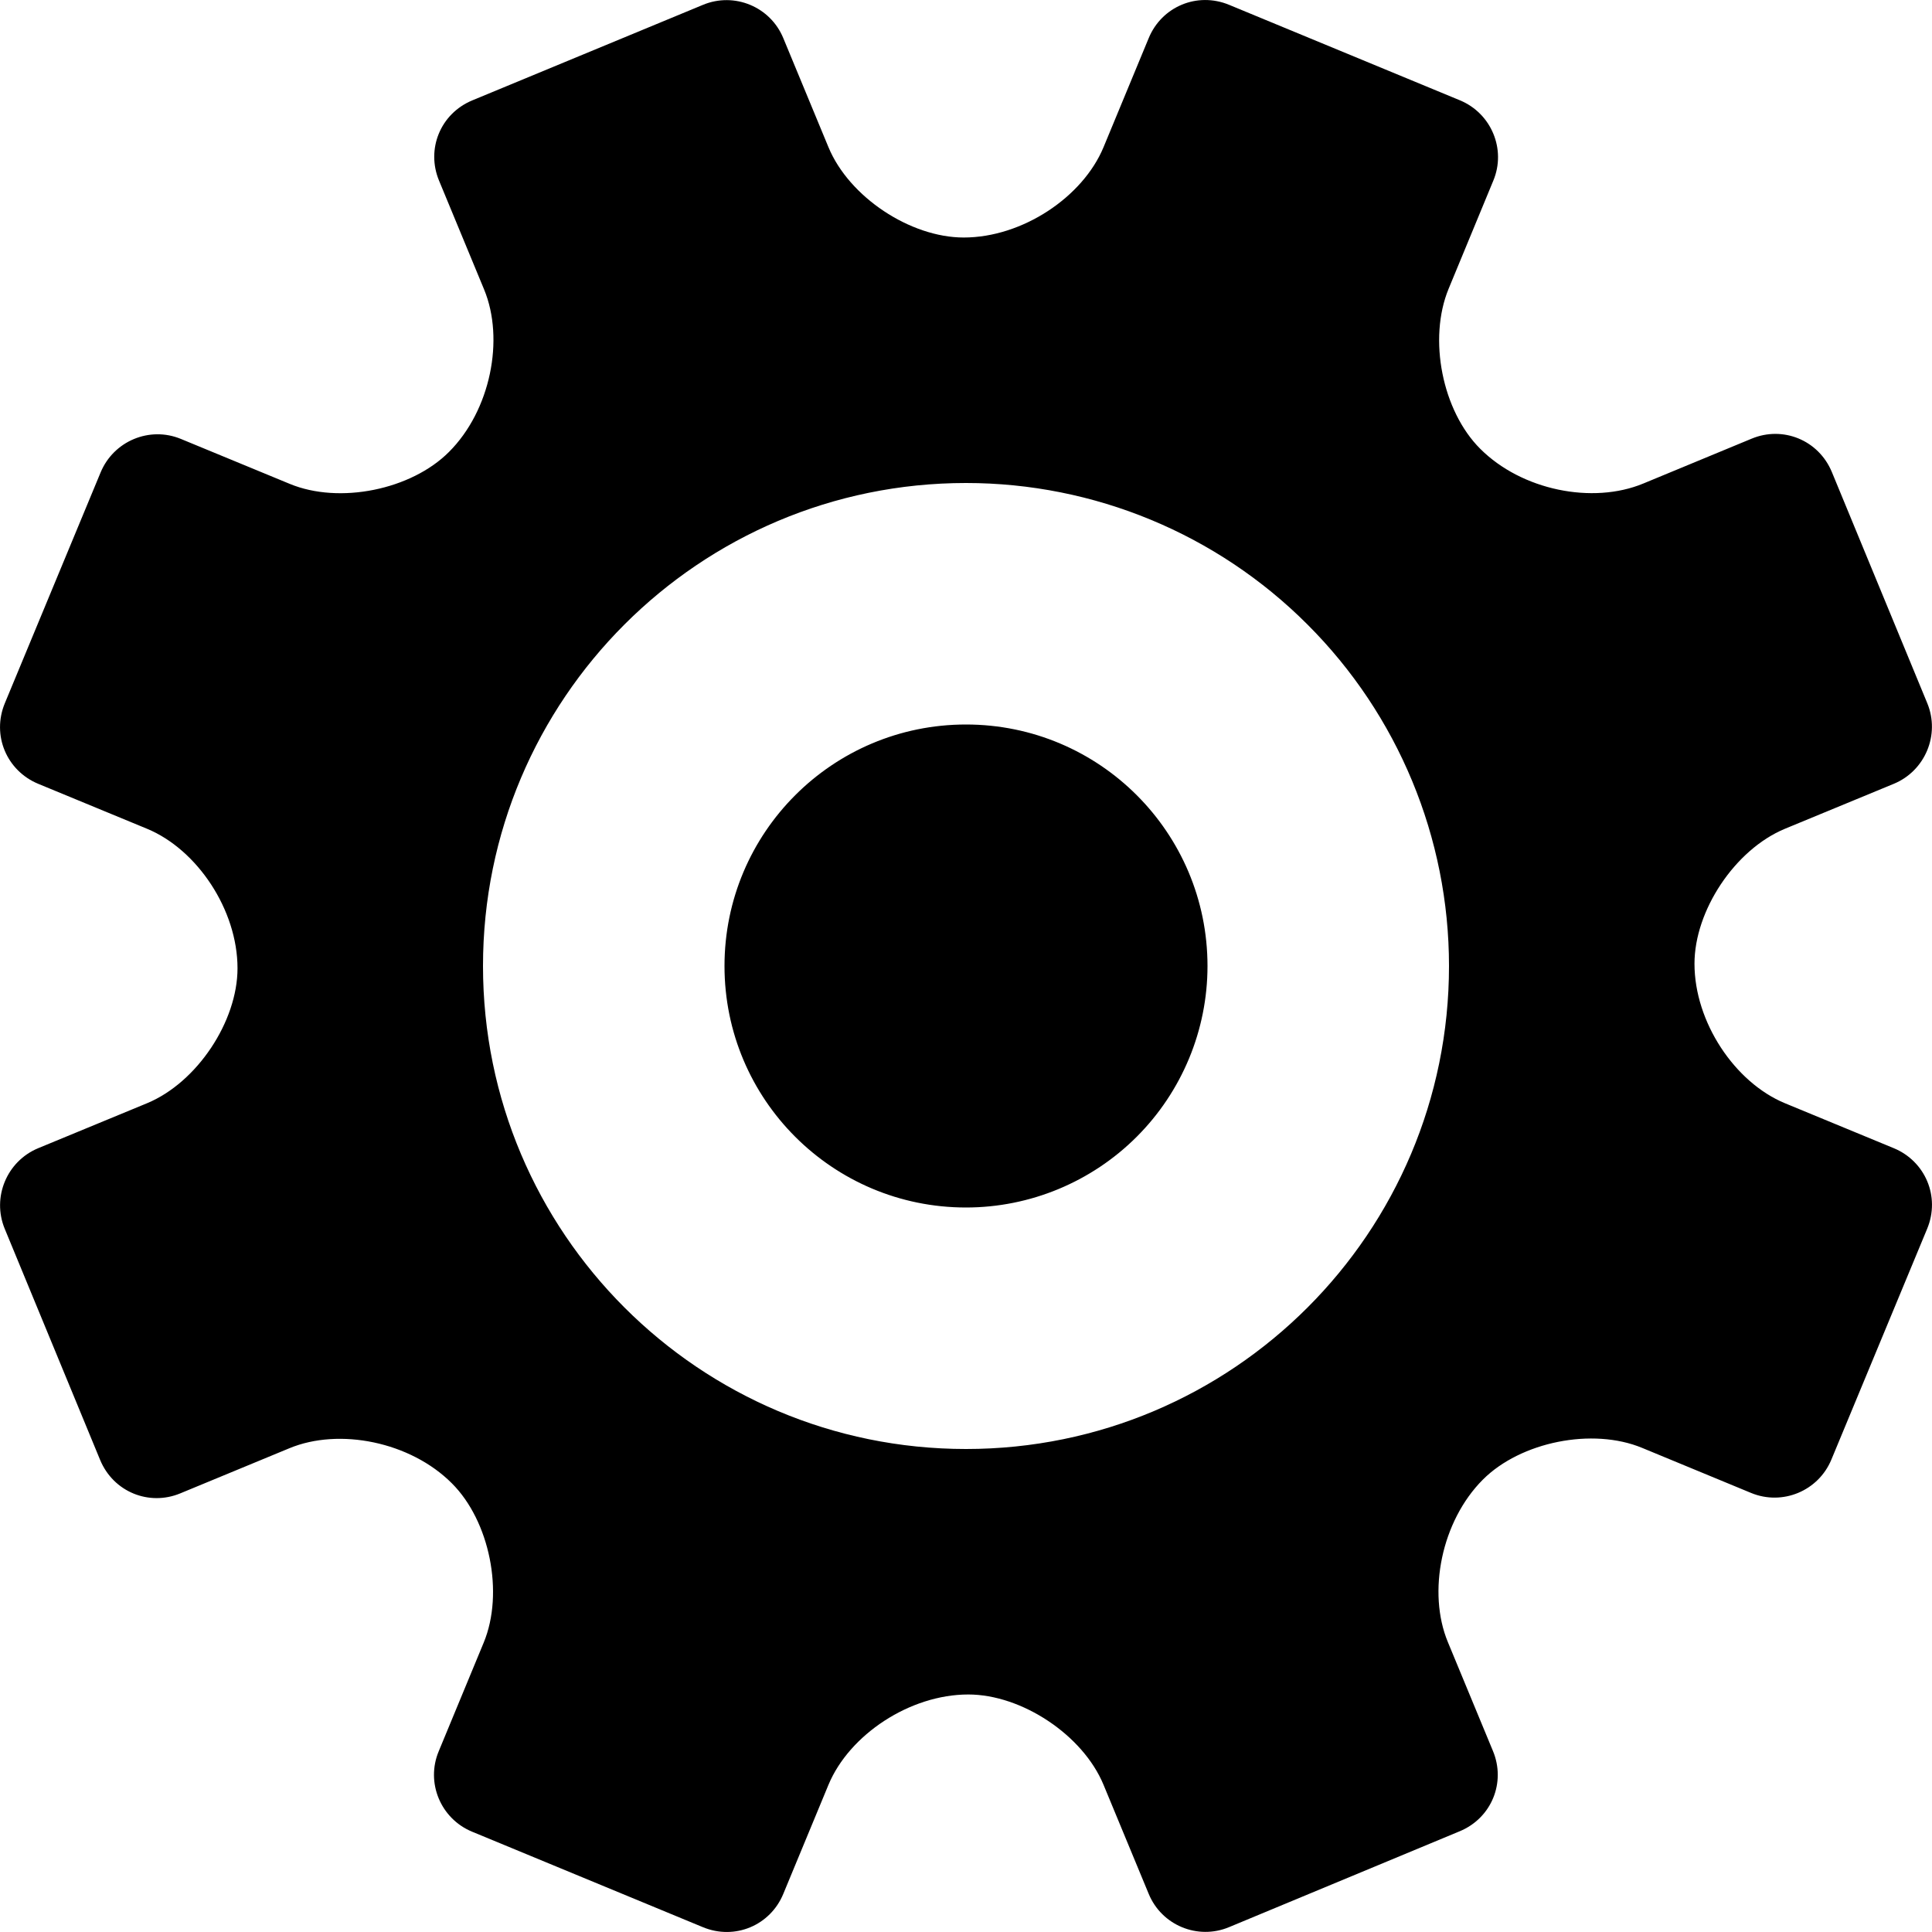 <?xml version="1.0" encoding="UTF-8"?>
<svg width="16px" height="16px" viewBox="0 0 16 16" version="1.1" xmlns="http://www.w3.org/2000/svg" xmlns:xlink="http://www.w3.org/1999/xlink">
    <!-- Generator: Sketch 46 (44423) - http://www.bohemiancoding.com/sketch -->
    <title>Gear Icon</title>
    <desc>Created with Sketch.</desc>
    <defs></defs>
    <g id="Components" stroke="none" stroke-width="1" fill="none" fill-rule="evenodd">
        <g id="SliceIcon" transform="translate(-362, -90)" fill="#000000">
            <g id="Icons" transform="translate(46, 54)">
                <g id="Icons/Gear-Icon" transform="translate(316, 36)">
                    <path d="M15.96,10.176 L15.167,12.087 C15.059,12.348 14.761,12.471 14.502,12.364 L13.6,11.991 C13.188,11.82 12.593,11.941 12.281,12.253 C11.937,12.597 11.819,13.187 11.991,13.6 L12.364,14.501 C12.472,14.76 12.354,15.056 12.088,15.166 L10.178,15.96 C9.918,16.068 9.62,15.944 9.513,15.684 L9.139,14.781 C8.968,14.368 8.461,14.033 8.019,14.033 C7.534,14.033 7.033,14.367 6.861,14.781 L6.487,15.684 C6.38,15.944 6.087,16.07 5.821,15.96 L3.909,15.169 C3.649,15.061 3.525,14.763 3.633,14.504 L4.006,13.603 C4.176,13.191 4.055,12.596 3.742,12.284 C3.399,11.94 2.809,11.822 2.396,11.994 L1.494,12.367 C1.235,12.475 0.939,12.356 0.829,12.09 L0.039,10.176 C-0.068,9.916 0.056,9.617 0.316,9.509 L1.219,9.136 C1.632,8.964 1.967,8.459 1.967,8.019 C1.967,7.535 1.633,7.036 1.219,6.864 L0.316,6.491 C0.056,6.383 -0.07,6.09 0.04,5.824 L0.833,3.913 C0.941,3.652 1.239,3.528 1.498,3.635 L2.399,4.007 C2.811,4.178 3.406,4.056 3.718,3.743 C4.062,3.4 4.18,2.81 4.009,2.397 L3.636,1.496 C3.528,1.237 3.646,0.941 3.912,0.831 L5.822,0.04 C6.082,-0.068 6.38,0.056 6.487,0.316 L6.861,1.219 C7.032,1.632 7.539,1.967 7.981,1.967 C8.466,1.967 8.967,1.633 9.139,1.219 L9.513,0.316 C9.62,0.056 9.913,-0.07 10.179,0.04 L12.091,0.831 C12.351,0.939 12.475,1.237 12.367,1.496 L11.997,2.391 C11.825,2.807 11.945,3.404 12.258,3.716 C12.601,4.06 13.189,4.179 13.61,4.004 L14.506,3.633 C14.765,3.525 15.061,3.644 15.171,3.91 L15.961,5.824 C16.068,6.084 15.944,6.383 15.684,6.491 L14.781,6.864 C14.368,7.036 14.033,7.541 14.033,7.981 C14.033,8.465 14.367,8.964 14.781,9.136 L15.684,9.509 C15.944,9.617 16.07,9.91 15.96,10.176 Z M8,4 C5.791,4 4,5.791 4,8 C4,10.209 5.791,12 8,12 C10.209,12 12,10.209 12,8 C12,6.939 11.579,5.922 10.828,5.172 C10.078,4.421 9.061,4 8,4 L8,4 L8,4 L8,4 L8,4 Z M8,10 C6.895,10 6,9.105 6,8 C6,6.895 6.895,6 8,6 C9.105,6 10,6.895 10,8 C10,8.53 9.789,9.039 9.414,9.414 C9.039,9.789 8.53,10 8,10 L8,10 L8,10 L8,10 L8,10 Z" id="Gear-Icon"></path>
                </g>
            </g>
        </g>
    </g>
</svg>